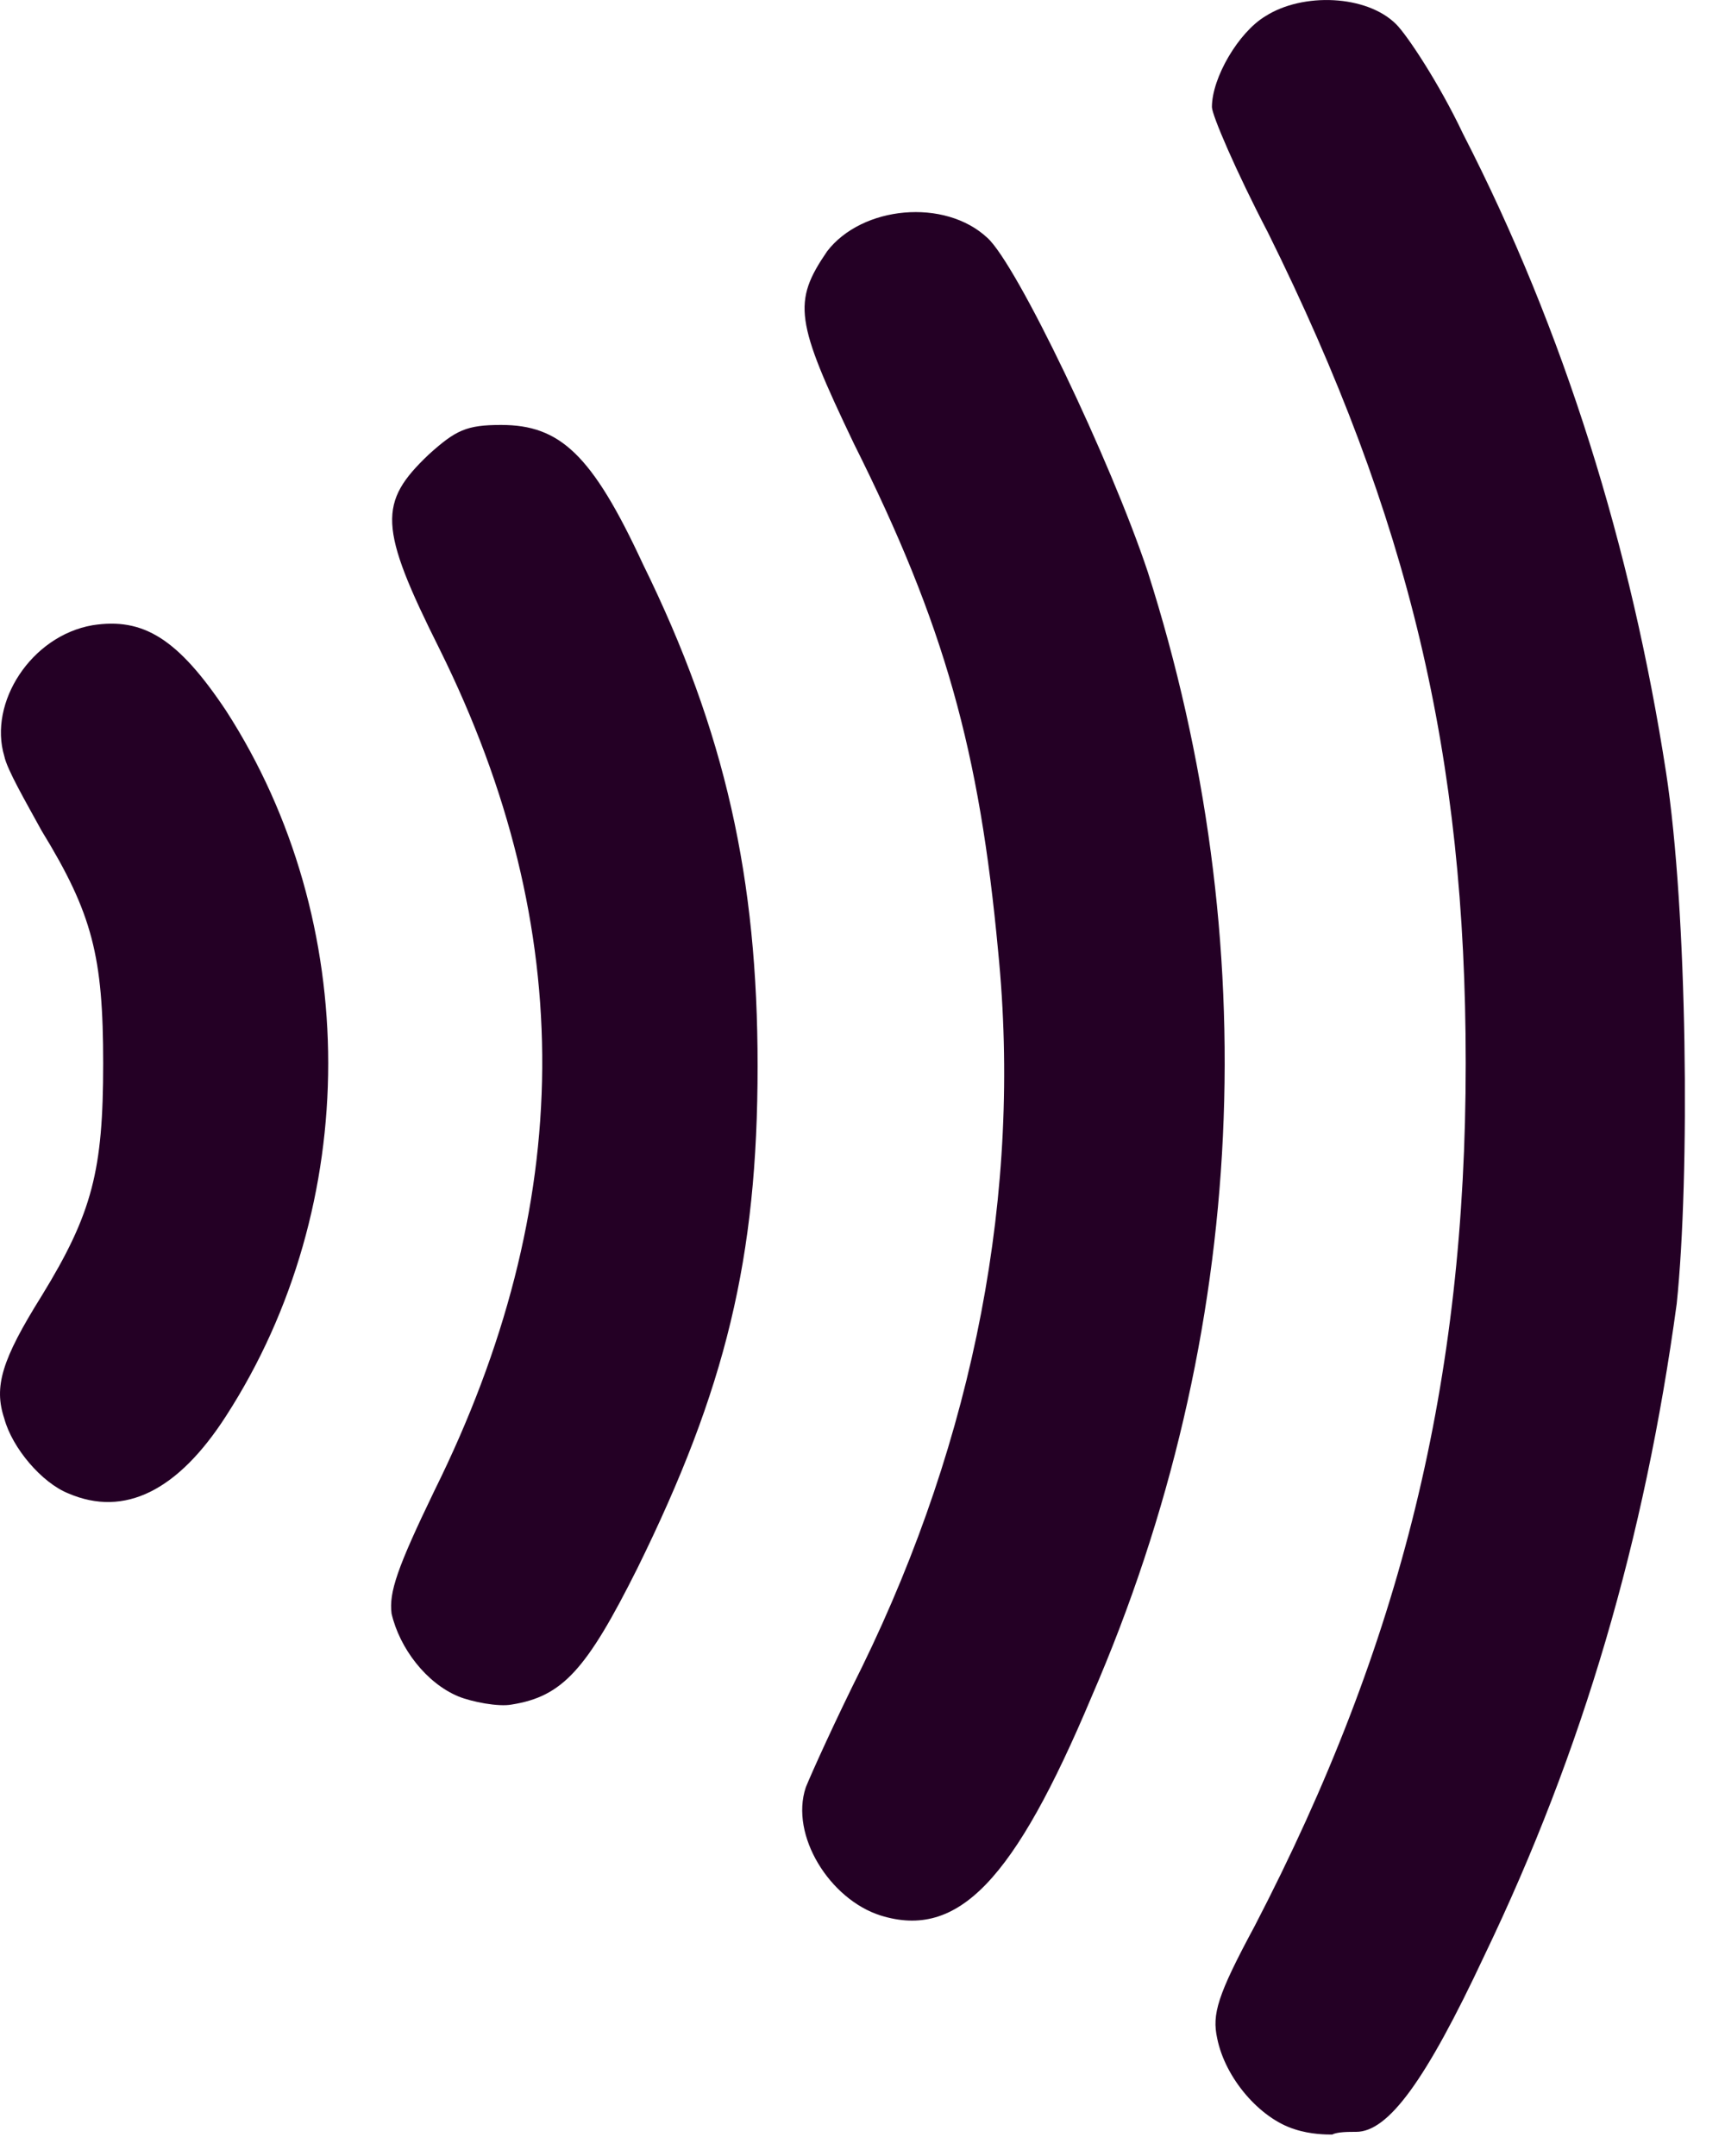 <svg width="16" height="20" viewBox="0 0 16 20" fill="none" xmlns="http://www.w3.org/2000/svg">
<path d="M15.453 7.163C15.131 5.082 14.512 3.075 13.57 1.241C13.347 0.77 13.05 0.324 12.95 0.225C12.678 -0.048 12.083 -0.072 11.736 0.151C11.489 0.299 11.241 0.72 11.241 0.993C11.241 1.067 11.464 1.588 11.761 2.158C13.074 4.809 13.595 7.015 13.595 9.864C13.595 12.813 13 15.242 11.637 17.868C11.29 18.512 11.241 18.686 11.29 18.909C11.365 19.281 11.687 19.652 12.009 19.752C12.158 19.801 12.306 19.801 12.356 19.801C12.405 19.776 12.505 19.776 12.579 19.776C12.876 19.776 13.223 19.305 13.768 18.141C14.685 16.233 15.255 14.275 15.552 12.095C15.676 10.905 15.652 8.452 15.453 7.163Z" fill="#240025"/>
<path d="M10.646 5.305C10.299 4.264 9.432 2.455 9.159 2.207C8.763 1.836 7.995 1.91 7.672 2.331C7.35 2.802 7.375 2.975 7.92 4.115C8.763 5.8 9.085 6.965 9.258 8.824C9.481 11.054 9.035 13.334 7.995 15.465C7.747 15.96 7.524 16.456 7.474 16.58C7.325 17.026 7.697 17.62 8.168 17.769C8.887 17.992 9.407 17.447 10.126 15.737C11.588 12.367 11.736 8.724 10.646 5.305Z" fill="#240025"/>
<path d="M4.648 3.942C4.326 3.942 4.227 3.991 3.979 4.214C3.508 4.661 3.508 4.884 4.078 6.023C5.367 8.625 5.342 11.178 4.029 13.829C3.682 14.548 3.607 14.771 3.632 14.969C3.707 15.291 3.954 15.613 4.252 15.737C4.376 15.787 4.623 15.836 4.747 15.812C5.218 15.737 5.441 15.489 5.912 14.548C6.73 12.887 7.027 11.673 7.027 9.889C7.027 8.154 6.73 6.792 5.962 5.23C5.491 4.214 5.193 3.942 4.648 3.942Z" fill="#240025"/>
<path d="M0.858 5.8C0.288 5.899 -0.109 6.519 0.04 7.015C0.065 7.138 0.238 7.436 0.387 7.708C0.858 8.477 0.957 8.873 0.957 9.864C0.957 10.855 0.858 11.252 0.387 12.02C0.015 12.615 -0.059 12.863 0.04 13.16C0.114 13.433 0.387 13.755 0.635 13.854C1.155 14.077 1.651 13.829 2.097 13.135C3.36 11.178 3.36 8.551 2.097 6.593C1.651 5.924 1.329 5.726 0.858 5.8Z" fill="#240025"/>
</svg>
